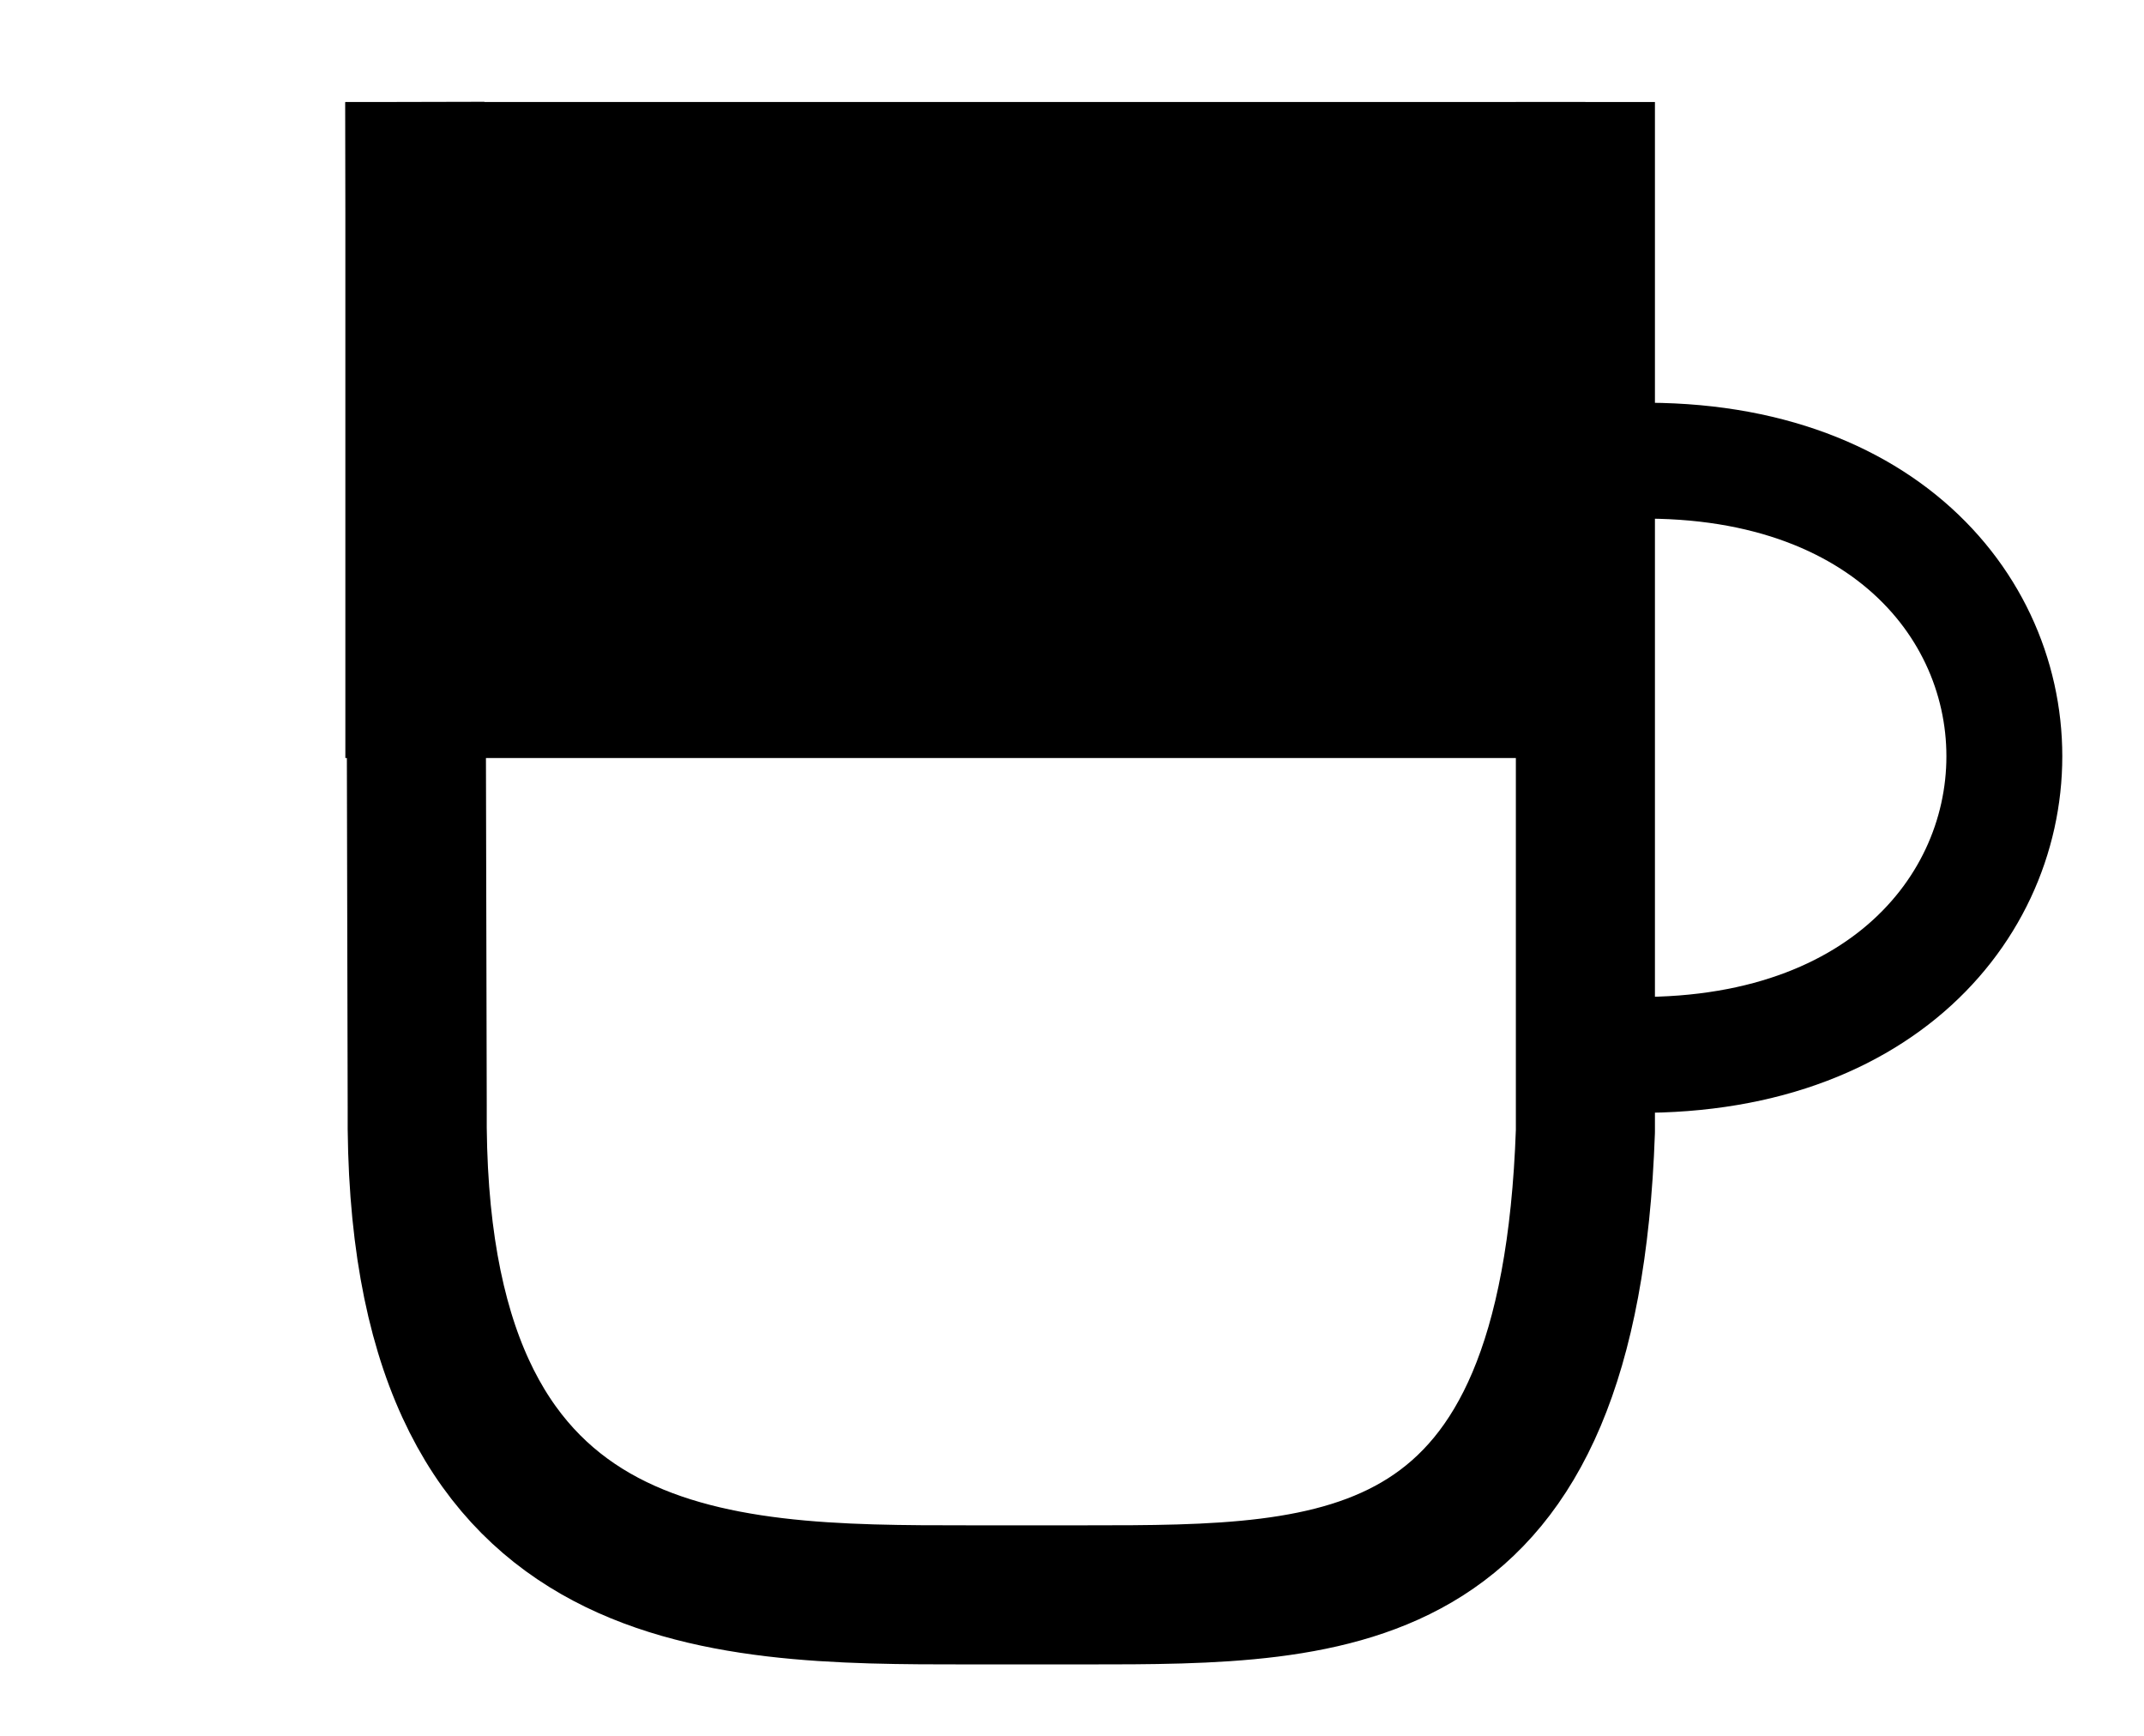 <?xml version="1.0" encoding="utf-8"?>
<!-- Generator: Adobe Illustrator 25.0.1, SVG Export Plug-In . SVG Version: 6.00 Build 0)  -->
<svg version="1.1" id="Layer_1" xmlns="http://www.w3.org/2000/svg" xmlns:xlink="http://www.w3.org/1999/xlink" x="0px" y="0px"
	 viewBox="0 0 92.5 74.9" style="enable-background:new 0 0 92.5 74.9;" xml:space="preserve">
<style type="text/css">
	.st0{fill:none;stroke:#000000;stroke-width:6;stroke-linejoin:round;}
	.st1{fill:none;stroke:#000000;stroke-width:5;stroke-miterlimit:10;}
</style>
<path class="st0" d="M68.4,4.4v44.4c-0.7,20-10.5,20-21.6,20h-5c-11,0-24,0-23.8-21.1L17.9,4.4"/>
<rect x="14.9" y="4.4" width="53.5" height="28.3"/>
<path class="st1" d="M68.4,20c24.1-2.3,24.1,27.5,0,25.4"/>
</svg>

